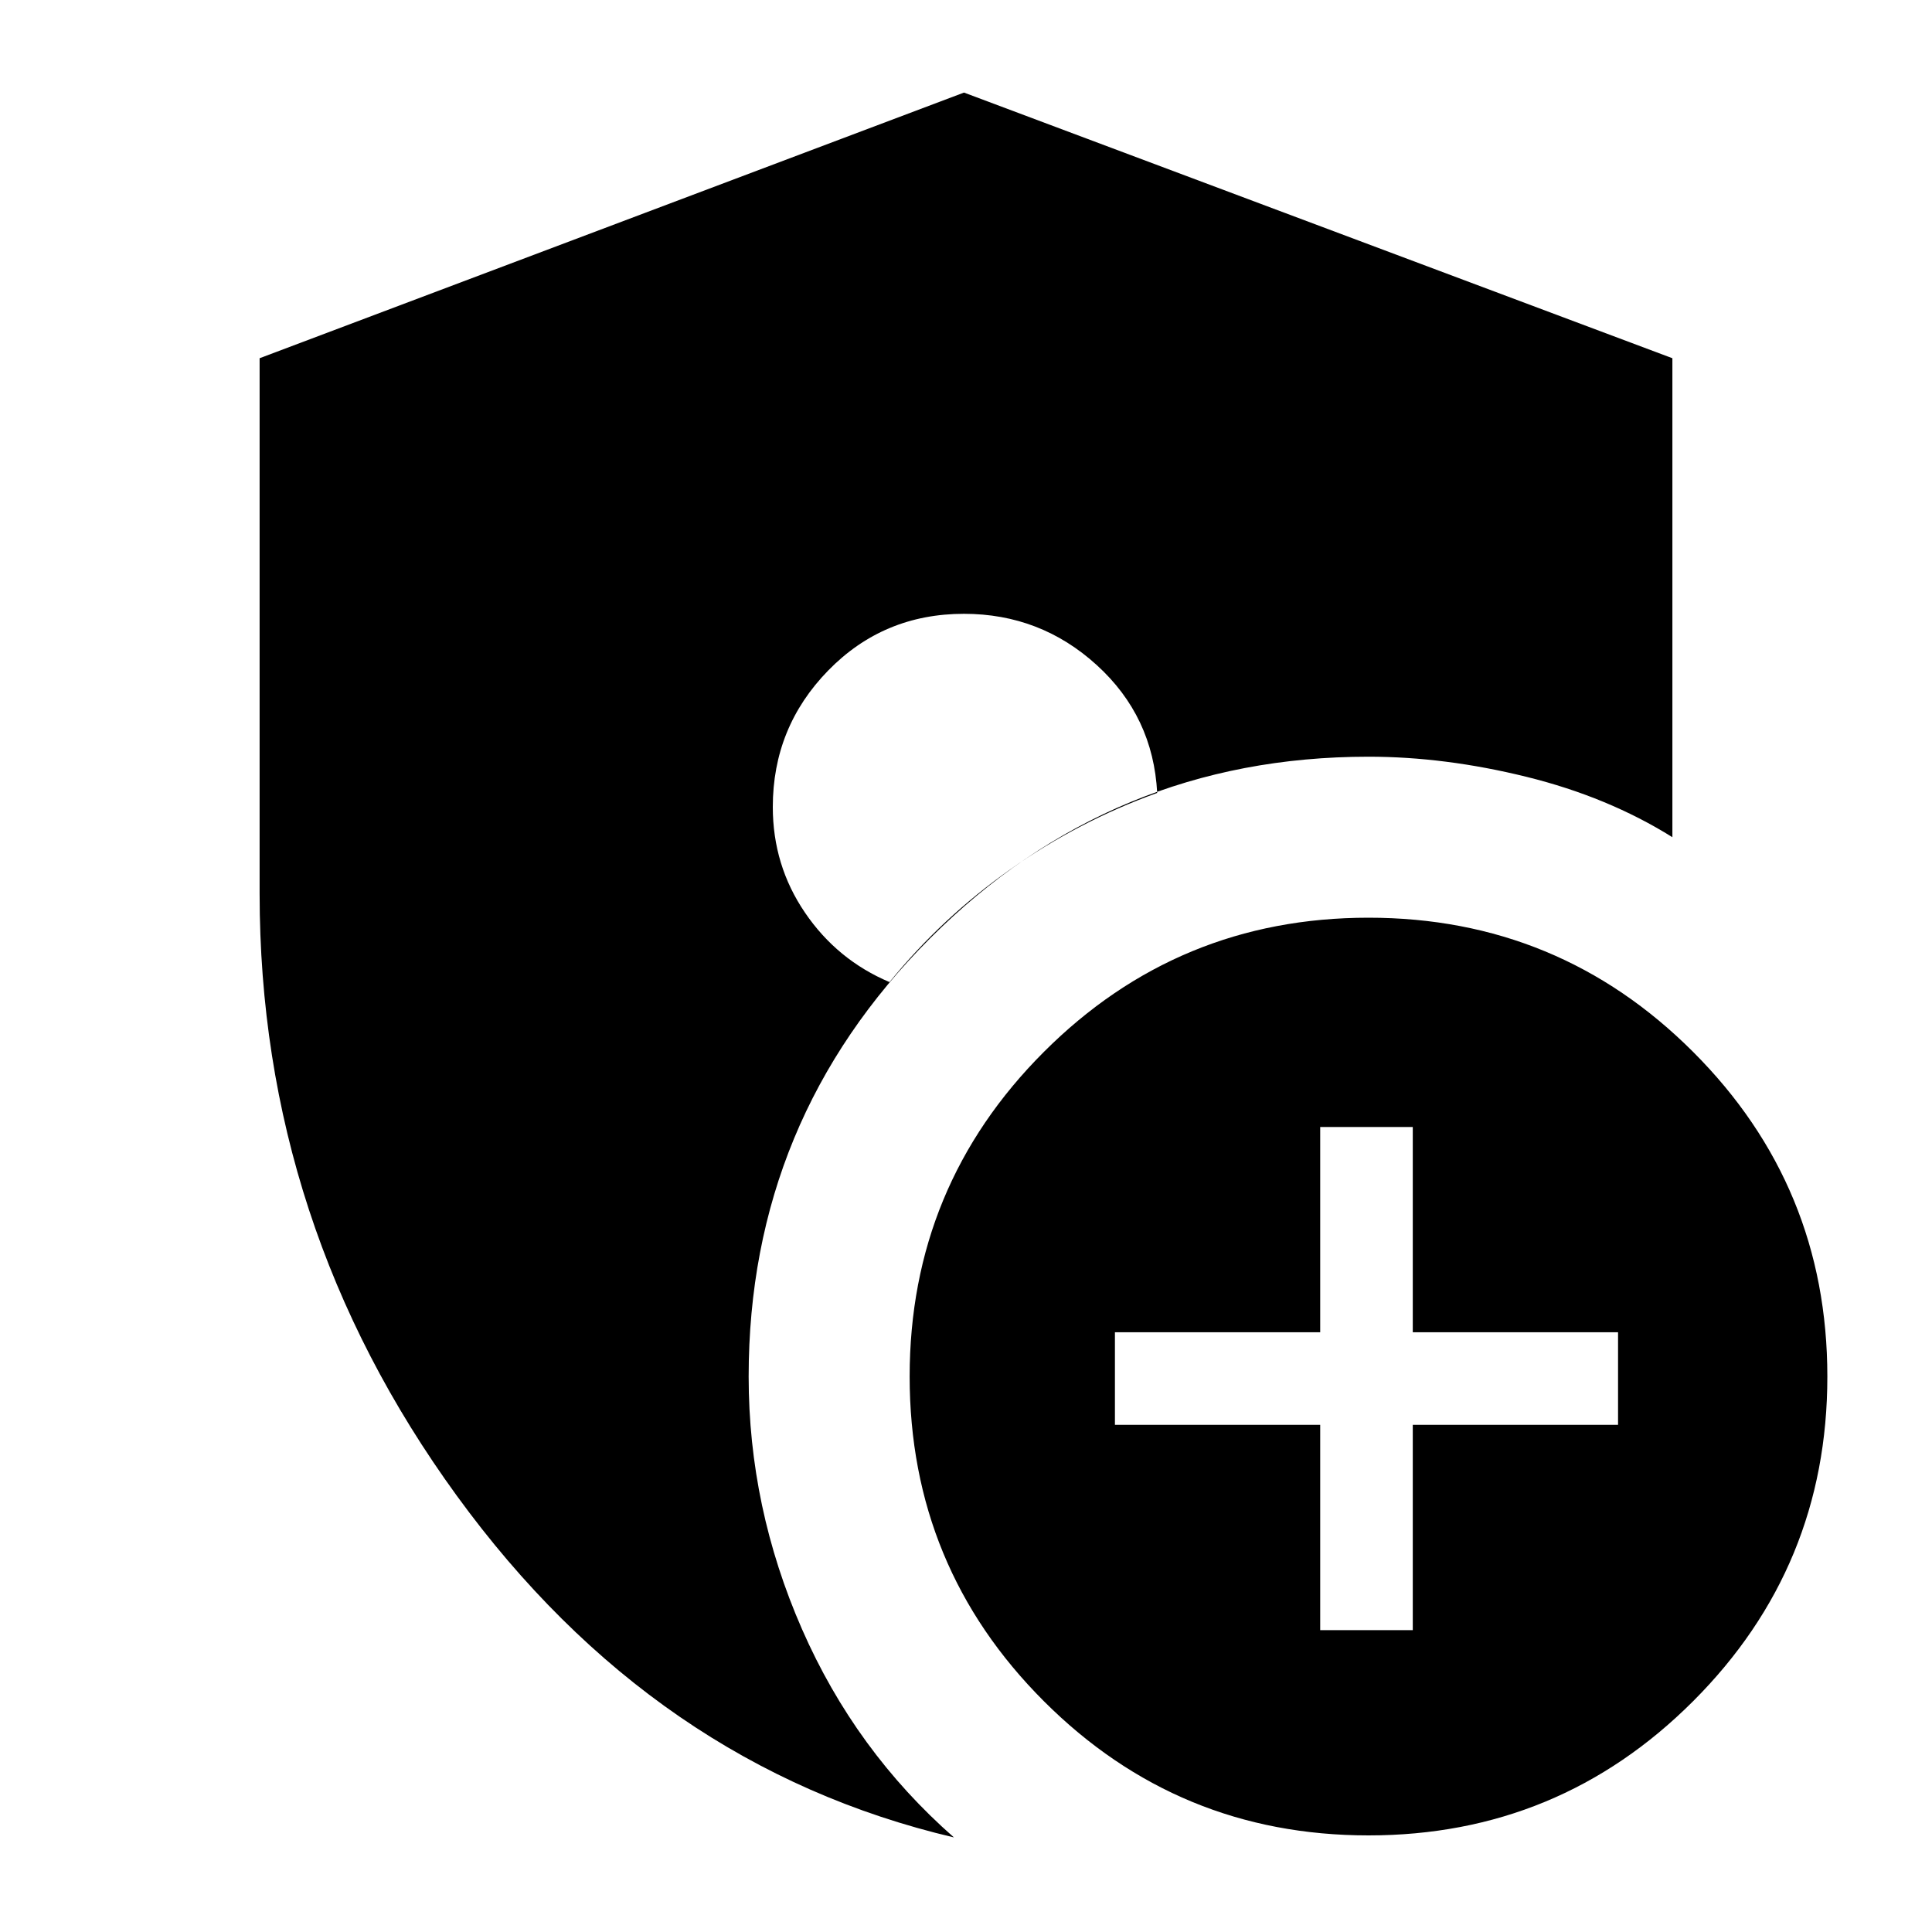 <svg xmlns="http://www.w3.org/2000/svg" height="24" viewBox="0 -960 960 960" width="24"><path d="M479-655q-40 0-67.5 28.2T384-559q0 29 16 52.5t42 34.5q26-32 60-56t73-38q-2-38-30-63.5T479-655Zm177 505h46v-102h102v-46H702v-102h-46v102H554v46h102v102Zm24 102q-94.62 0-161.31-66.69T452-276q0-94.62 66.69-161.31T680-504q94.62 0 161.31 66.69T908-276q0 94.62-66.69 161.31T680-48Zm-206 1Q325-82 227-216.75 129-351.49 129-516v-266l350-132 352 132v238q-32-20-72.5-30T680-584q-127.6 0-217.8 90.2Q372-403.6 372-276q0 65 26.5 125.5T474-47Z"/></svg>